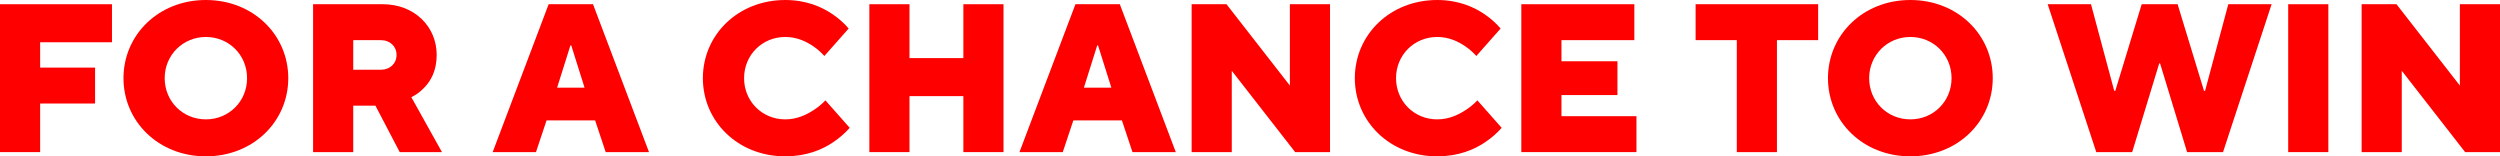 <?xml version="1.0" encoding="UTF-8"?><svg id="Layer_2" xmlns="http://www.w3.org/2000/svg" viewBox="0 0 236.67 14.8"><defs><style>.cls-1{fill:red;}</style></defs><g id="Layer_3"><g><path class="cls-1" d="M0,.4H10.6v3.6H3.8v2.4h5.2v3.4H3.8v4.6H0V.4Z"/><path class="cls-1" d="M19.49,0c4.48,0,7.8,3.3,7.8,7.4s-3.32,7.4-7.8,7.4-7.8-3.3-7.8-7.4S15.01,0,19.49,0Zm0,11.3c2.18,0,3.9-1.7,3.9-3.9s-1.72-3.9-3.9-3.9-3.9,1.72-3.9,3.9,1.7,3.9,3.9,3.9Z"/><path class="cls-1" d="M29.64,.4h6.6c2.98,0,5.1,2.1,5.1,4.8,0,1.52-.58,2.5-1.2,3.12-.34,.36-.74,.66-1.2,.88l2.9,5.2h-4l-2.3-4.4h-2.1v4.4h-3.8V.4Zm6.4,6.2c.9,0,1.5-.6,1.5-1.4s-.6-1.4-1.5-1.4h-2.6v2.8h2.6Z"/><path class="cls-1" d="M51.94,.4h4.2l5.3,14h-4.1l-1-3h-4.6l-1,3h-4.1L51.94,.4Zm3.4,7.9l-1.26-4h-.08l-1.26,4h2.6Z"/><path class="cls-1" d="M80.44,12.1c-.44,.5-.96,.96-1.56,1.36-1.02,.7-2.54,1.34-4.54,1.34-4.48,0-7.8-3.3-7.8-7.4s3.32-7.4,7.8-7.4c2,0,3.48,.66,4.5,1.36,.58,.4,1.08,.84,1.5,1.34l-2.3,2.6c-.3-.34-.64-.64-1.02-.9-.66-.46-1.56-.9-2.68-.9-2.2,0-3.9,1.72-3.9,3.9s1.7,3.9,3.9,3.9c1.12,0,2.02-.44,2.72-.9,.4-.26,.76-.56,1.08-.9l2.3,2.6Z"/><path class="cls-1" d="M82.3,.4h3.8V5.5h5.1V.4h3.8V14.4h-3.8v-5.3h-5.1v5.3h-3.8V.4Z"/><path class="cls-1" d="M101.81,.4h4.2l5.3,14h-4.1l-1-3h-4.6l-1,3h-4.1L101.81,.4Zm3.4,7.9l-1.26-4h-.08l-1.26,4h2.6Z"/><path class="cls-1" d="M112.81,.4h3.3l6,7.7V.4h3.8V14.4h-3.3l-6-7.7v7.7h-3.8V.4Z"/><path class="cls-1" d="M142.16,12.1c-.44,.5-.96,.96-1.56,1.36-1.02,.7-2.54,1.34-4.54,1.34-4.48,0-7.8-3.3-7.8-7.4s3.32-7.4,7.8-7.4c2,0,3.48,.66,4.5,1.36,.58,.4,1.08,.84,1.5,1.34l-2.3,2.6c-.3-.34-.64-.64-1.02-.9-.66-.46-1.56-.9-2.68-.9-2.2,0-3.9,1.72-3.9,3.9s1.7,3.9,3.9,3.9c1.12,0,2.02-.44,2.72-.9,.4-.26,.76-.56,1.08-.9l2.3,2.6Z"/><path class="cls-1" d="M144.02,.4h10.7V3.8h-6.9v2h5.3v3.2h-5.3v2h7.1v3.4h-10.9V.4Z"/><path class="cls-1" d="M164.42,3.8h-3.9V.4h11.6V3.8h-3.9V14.4h-3.8V3.8Z"/><path class="cls-1" d="M180.85,0c4.48,0,7.8,3.3,7.8,7.4s-3.32,7.4-7.8,7.4-7.8-3.3-7.8-7.4,3.32-7.4,7.8-7.4Zm0,11.3c2.18,0,3.9-1.7,3.9-3.9s-1.72-3.9-3.9-3.9-3.9,1.72-3.9,3.9,1.7,3.9,3.9,3.9Z"/><path class="cls-1" d="M193.85,.4h4.1l2.2,8.2h.1l2.5-8.2h3.4l2.5,8.2h.1l2.2-8.2h4.1l-4.6,14h-3.4l-2.56-8.4h-.08l-2.56,8.4h-3.4L193.85,.4Z"/><path class="cls-1" d="M216.62,.4h3.8V14.4h-3.8V.4Z"/><path class="cls-1" d="M223.57,.4h3.3l6,7.7V.4h3.8V14.4h-3.3l-6-7.7v7.7h-3.8V.4Z"/></g></g></svg>